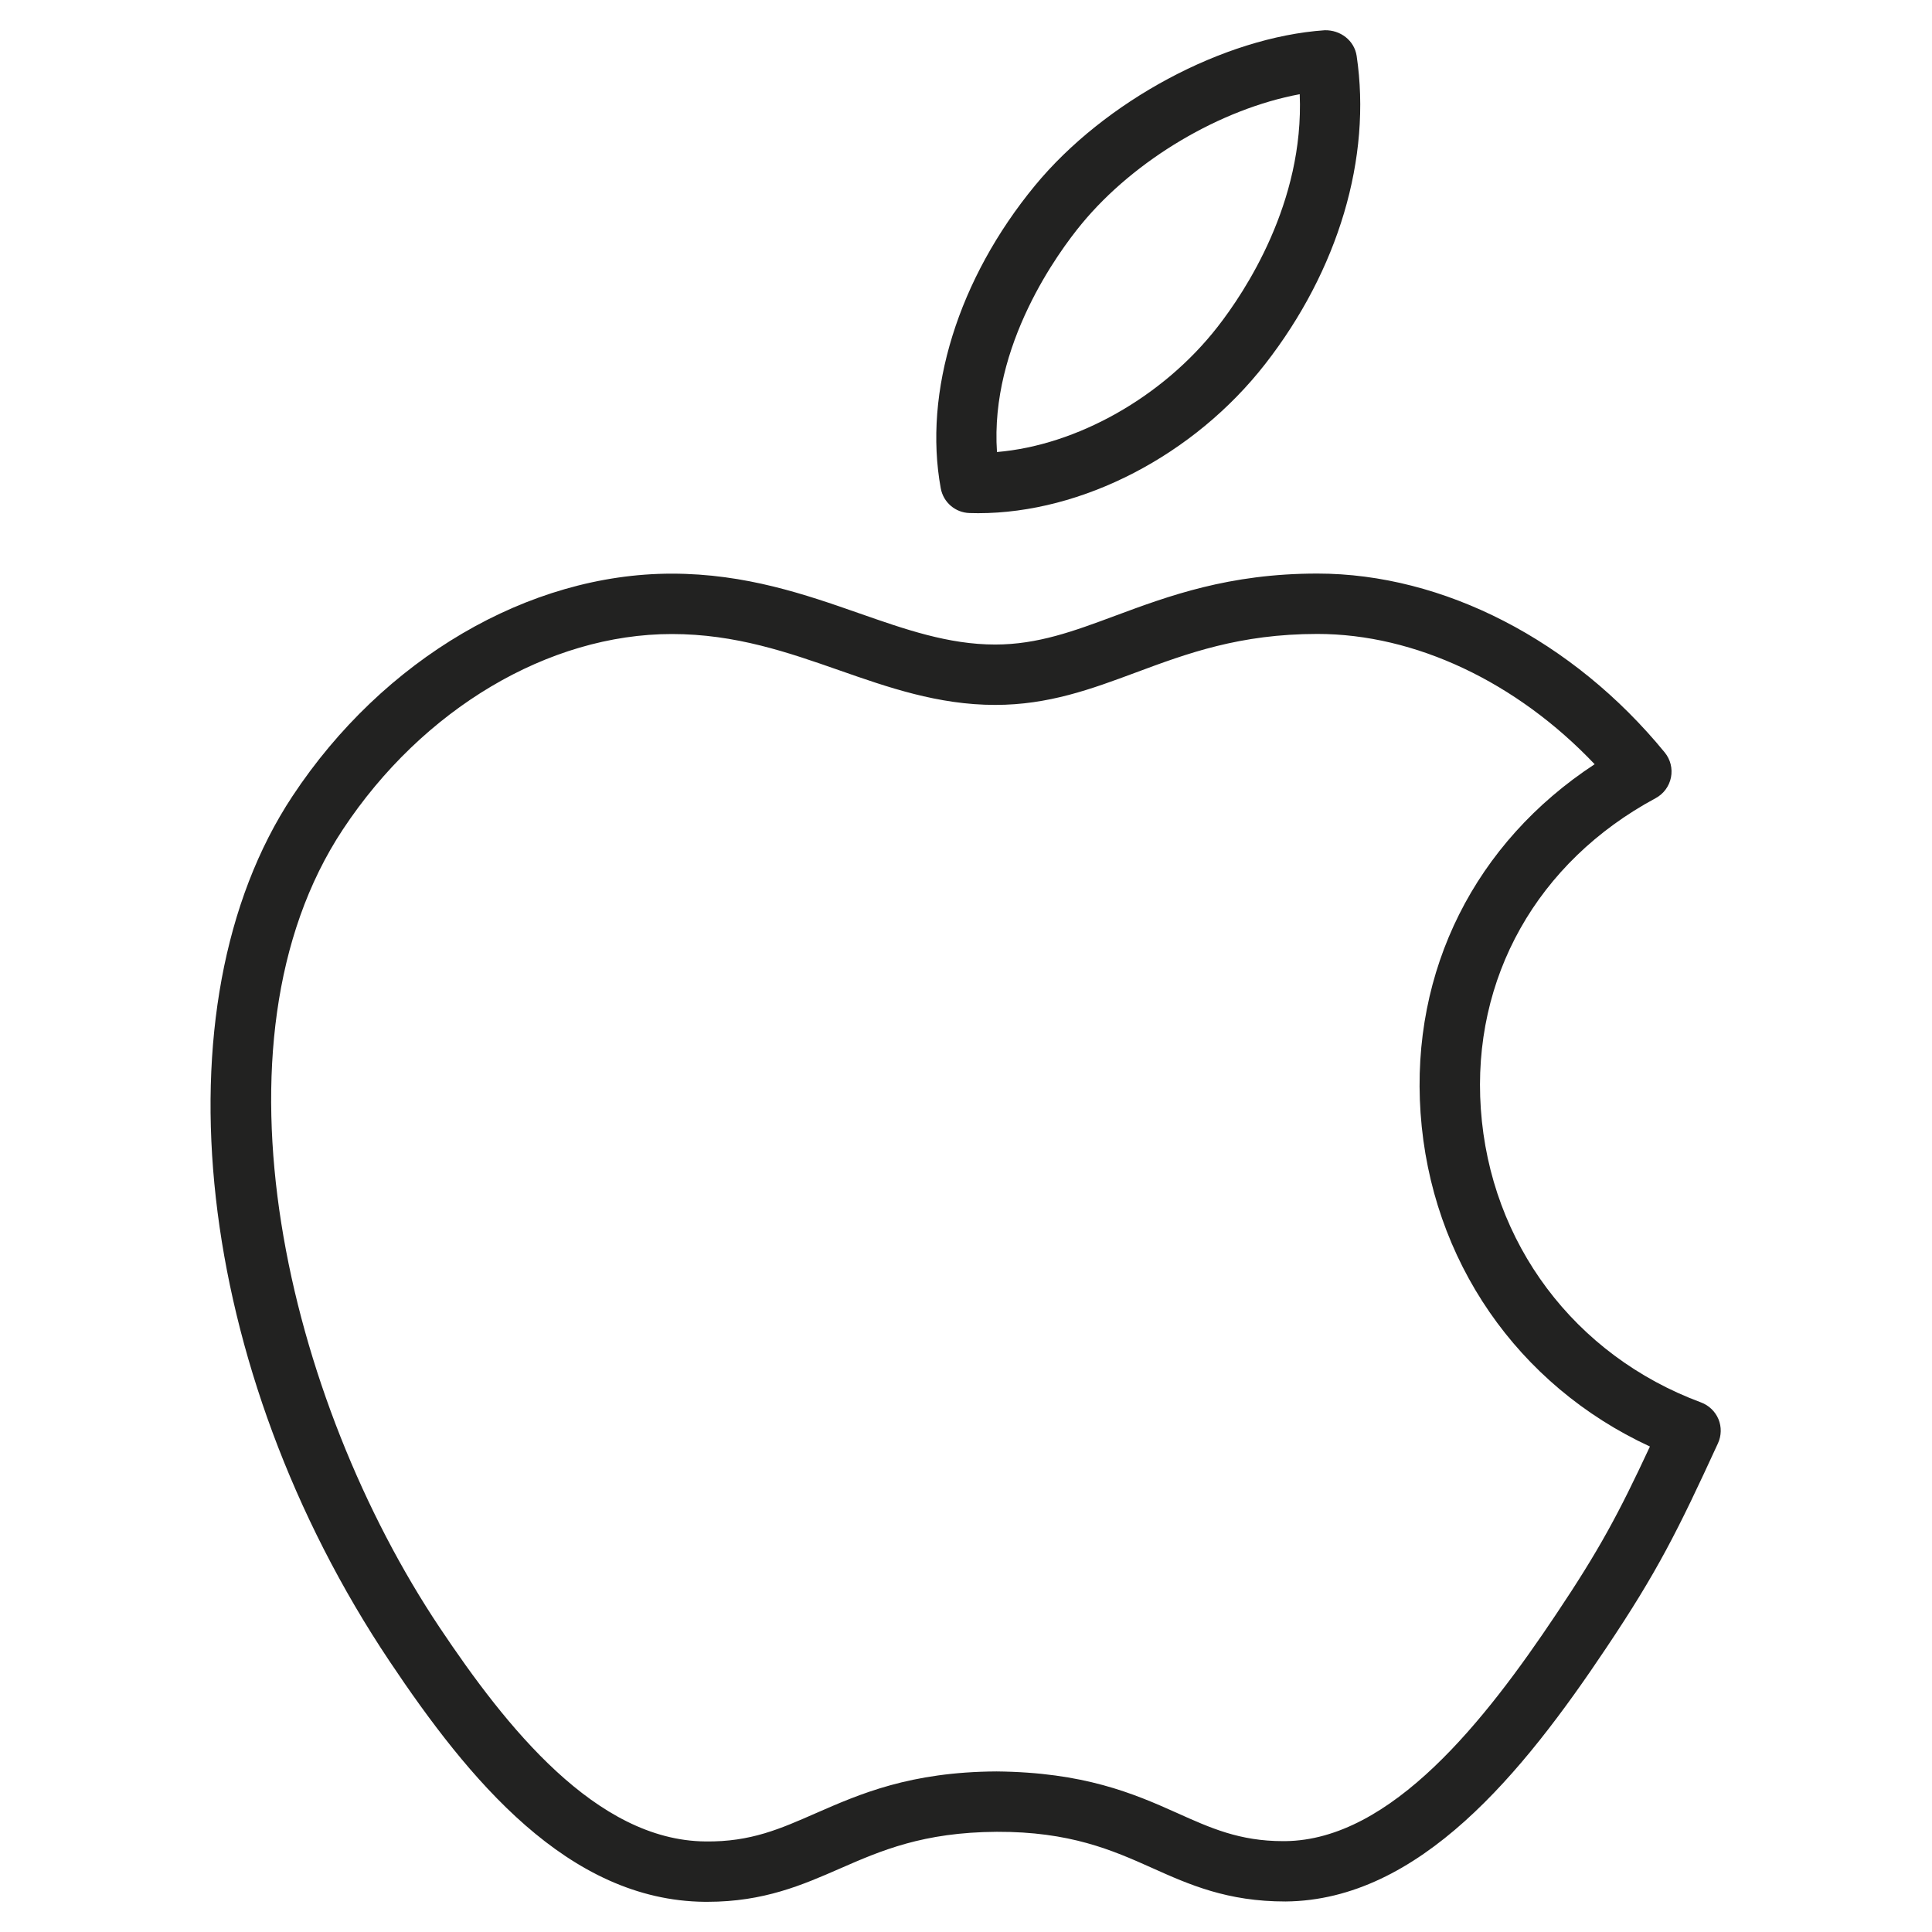 <?xml version="1.0" encoding="utf-8"?>
<!-- Generator: Adobe Illustrator 19.2.1, SVG Export Plug-In . SVG Version: 6.00 Build 0)  -->
<!DOCTYPE svg PUBLIC "-//W3C//DTD SVG 1.1//EN" "http://www.w3.org/Graphics/SVG/1.1/DTD/svg11.dtd">
<svg version="1.1" id="Layer_1" xmlns="http://www.w3.org/2000/svg" xmlns:xlink="http://www.w3.org/1999/xlink" x="0px" y="0px"
	 width="64px" height="64px" viewBox="0 0 64 64" enable-background="new 0 0 64 64" xml:space="preserve">
<path fill="#222221" d="M56.348,46.457c-4.192-1.556-6.987-5.282-7.294-9.725c-0.3-4.331,1.865-8.179,5.792-10.292
	c0.263-0.142,0.449-0.394,0.507-0.687s-0.018-0.596-0.207-0.827C52.111,21.216,47.811,19,43.64,19c-2.932,0-4.933,0.743-6.698,1.398
	c-1.377,0.512-2.566,0.953-3.977,0.953c-1.548,0-2.984-0.503-4.504-1.035c-1.76-0.615-3.754-1.313-6.208-1.313
	c-4.745,0-9.559,2.824-12.564,7.37c-4.597,6.95-3.244,19.004,3.217,28.66c2.619,3.917,5.908,7.926,10.442,7.967
	c0.029,0,0.057,0,0.086,0c1.872,0,3.153-0.561,4.393-1.103c1.352-0.591,2.75-1.202,5.194-1.216c2.414-0.009,3.819,0.603,5.145,1.198
	c1.233,0.554,2.494,1.112,4.42,1.11c4.44-0.039,7.858-4.263,10.616-8.389c1.705-2.543,2.371-3.882,3.708-6.789
	c0.116-0.253,0.122-0.543,0.016-0.8C56.818,46.755,56.609,46.554,56.348,46.457z M51.539,53.489
	c-2.323,3.476-5.443,7.47-8.972,7.501c-0.022,0-0.045,0-0.067,0c-1.436,0-2.4-0.434-3.514-0.935
	c-1.45-0.651-3.085-1.346-5.976-1.374c-2.856,0.016-4.518,0.742-5.984,1.384c-1.164,0.509-2.15,0.956-3.659,0.935
	c-3.624-0.032-6.605-3.8-8.798-7.078c-5.046-7.544-7.887-19.376-3.211-26.445c2.64-3.993,6.815-6.474,10.896-6.474
	c2.114,0,3.859,0.611,5.547,1.201c1.611,0.564,3.277,1.147,5.165,1.147c1.77,0,3.18-0.523,4.673-1.078
	C39.324,21.647,41.068,21,43.64,21c3.243,0,6.604,1.596,9.185,4.316c-3.956,2.592-6.094,6.827-5.767,11.554
	c0.338,4.876,3.216,9.021,7.598,11.048C53.621,50.139,52.98,51.34,51.539,53.489z"/>
<path fill="#222221" d="M31.164,16.177c0.085,0.463,0.481,0.804,0.952,0.818C32.211,16.999,32.307,17,32.403,17
	c3.445,0,7.148-1.916,9.506-4.939c2.429-3.116,3.534-6.837,3.032-10.208c-0.077-0.516-0.542-0.863-1.057-0.851
	c-3.344,0.229-7.292,2.345-9.6,5.146C31.744,9.232,30.578,12.98,31.164,16.177z M35.828,7.42c1.764-2.142,4.621-3.816,7.227-4.299
	c0.149,3.589-1.813,6.543-2.723,7.709c-1.817,2.33-4.663,3.921-7.306,4.144C32.787,11.43,35.074,8.335,35.828,7.42z"/>
</svg>
